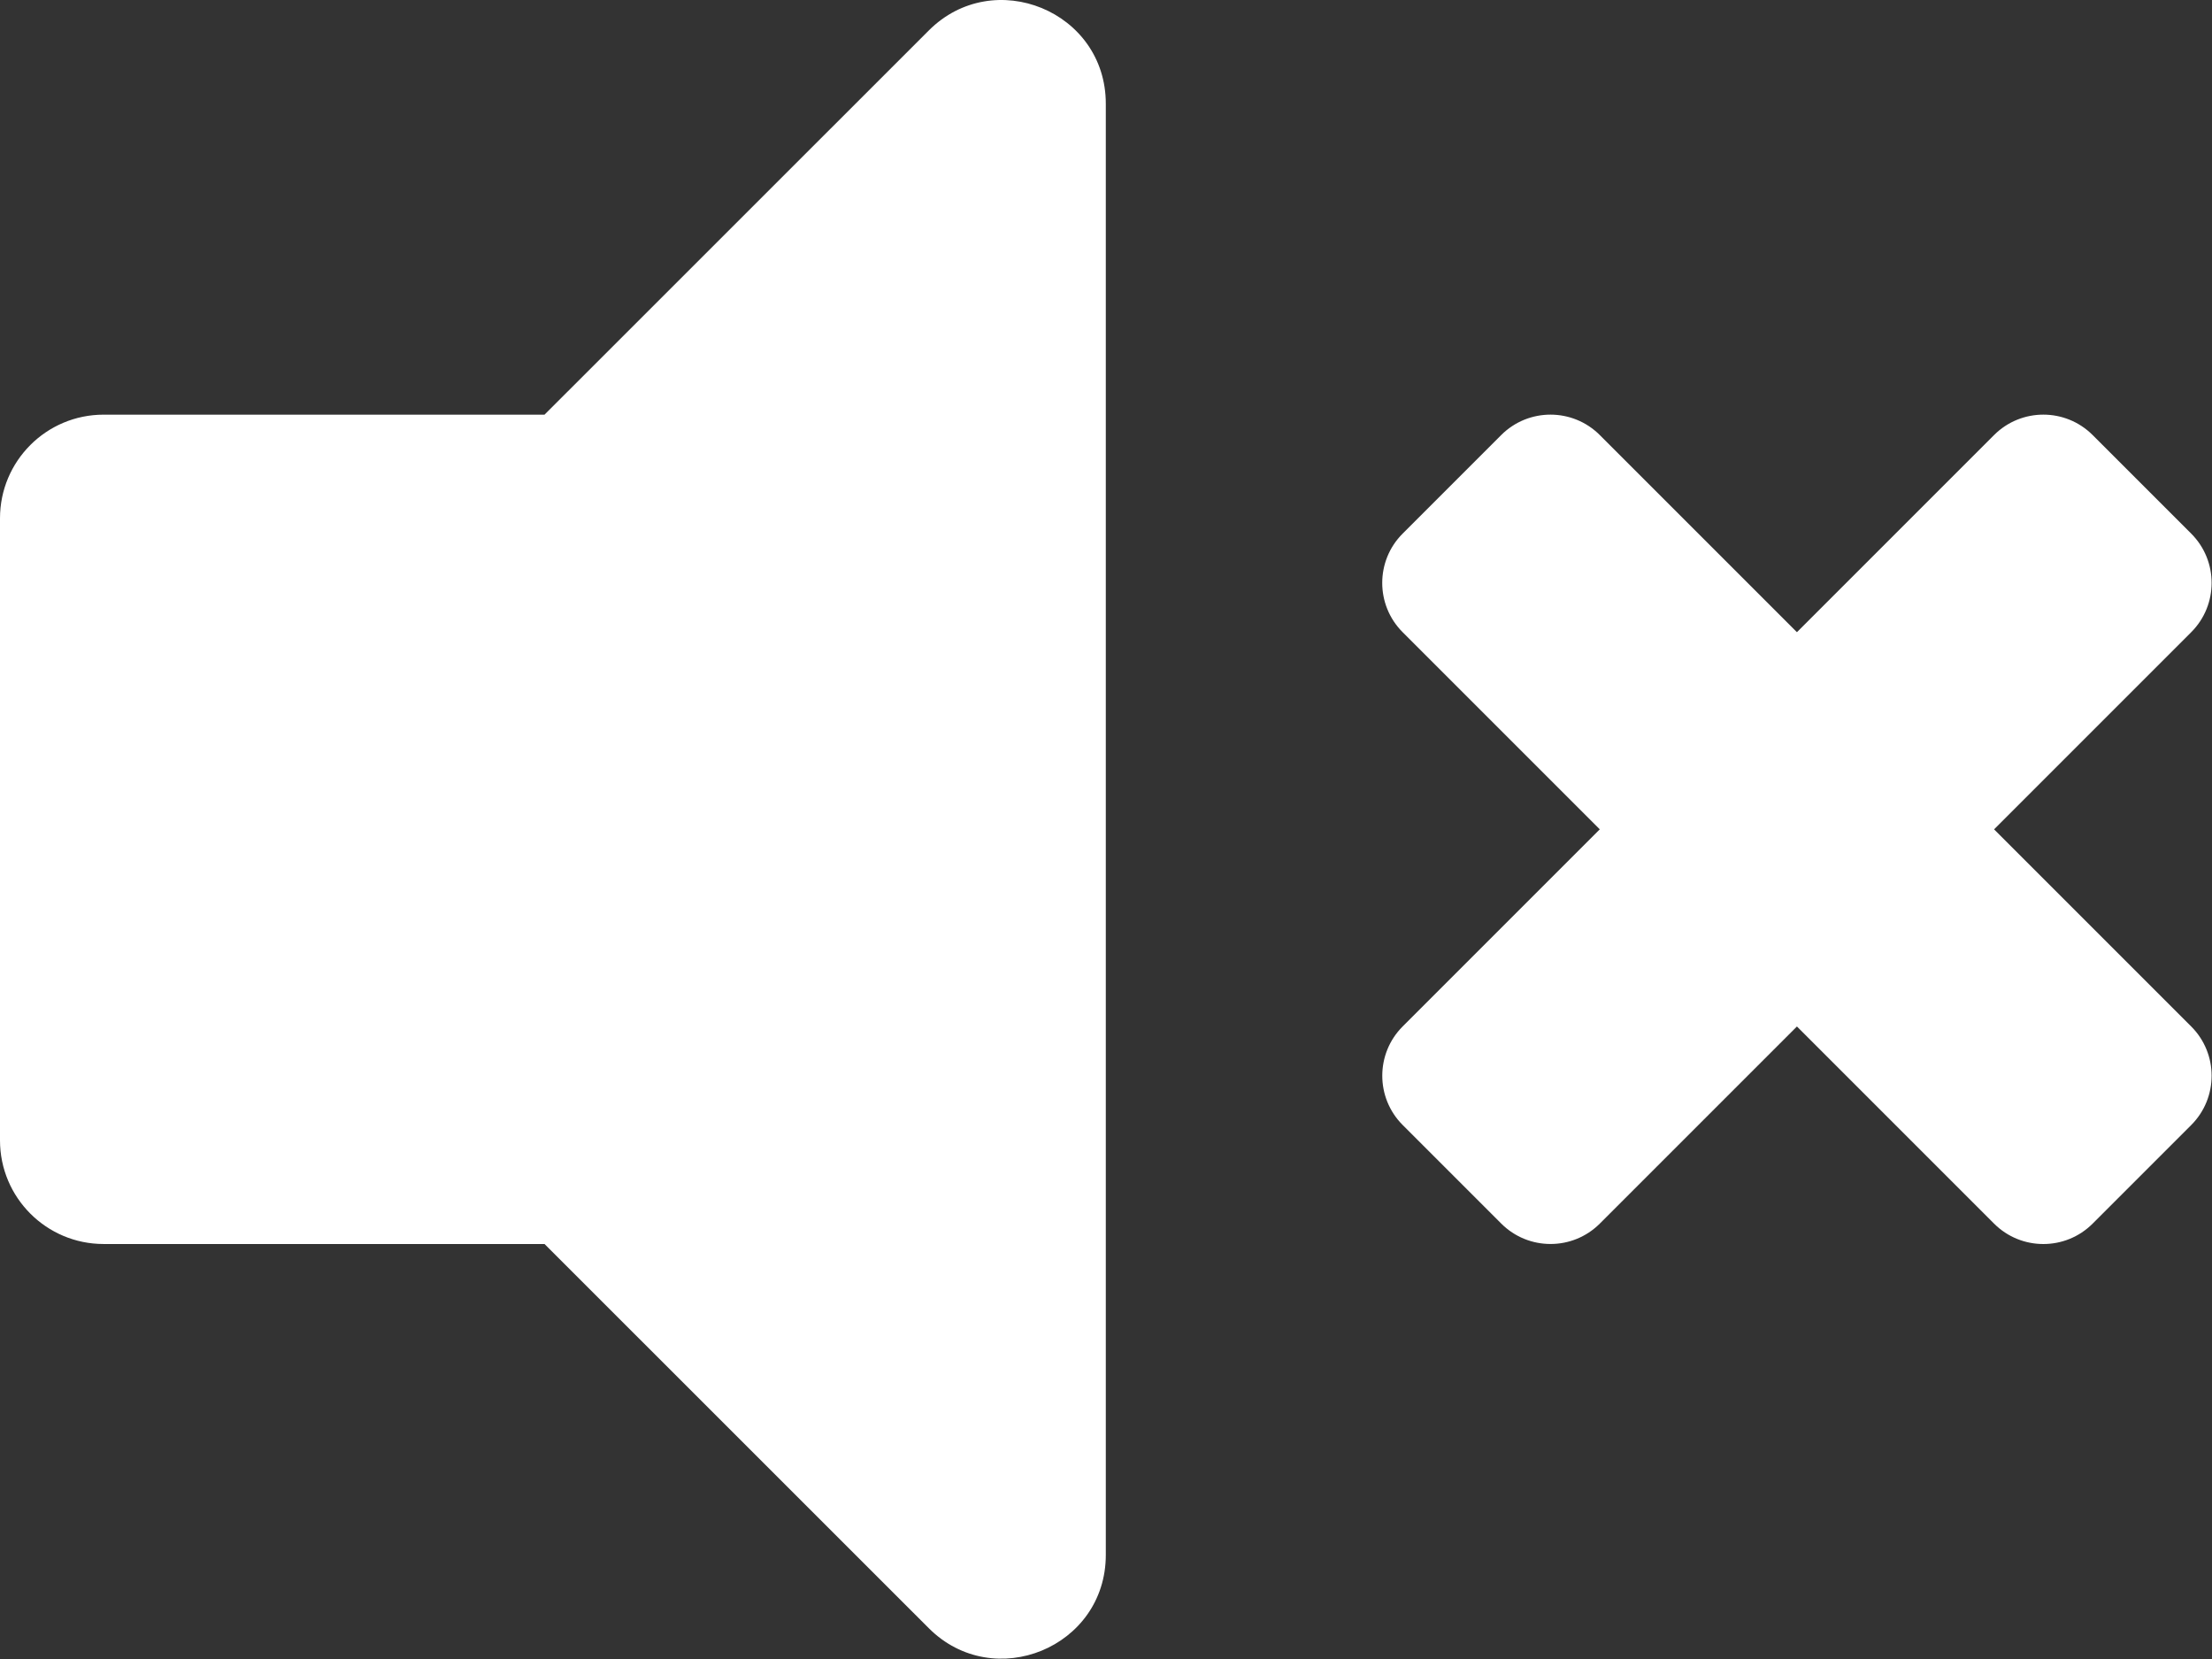 <svg width="576" height="432" viewBox="0 0 576 432" fill="none" xmlns="http://www.w3.org/2000/svg">
<rect x="0" y="0" width="576" height="432" fill="#333333" stroke="none"/>
<path d="M241.865 7.925L141.792 107.976H26.995C12.08 107.976 0 120.056 0 134.971V296.942C0 311.845 12.08 323.937 26.995 323.937H141.792L241.865 423.988C258.771 440.893 287.948 429.015 287.948 404.9V27.013C287.948 2.875 258.748 -8.958 241.865 7.925ZM519.251 215.956L570.587 164.621C577.673 157.534 577.673 146.039 570.587 138.953L544.919 113.285C537.833 106.199 526.338 106.199 519.251 113.285L467.916 164.621L416.58 113.285C409.494 106.199 397.998 106.199 390.912 113.285L365.244 138.953C358.158 146.039 358.158 157.534 365.244 164.621L416.58 215.956L365.255 267.281C358.169 274.367 358.169 285.863 365.255 292.949L390.923 318.617C398.009 325.703 409.505 325.703 416.591 318.617L467.916 267.292L519.251 318.628C526.338 325.714 537.833 325.714 544.919 318.628L570.587 292.96C577.673 285.874 577.673 274.378 570.587 267.292L519.251 215.956Z" fill="white"/>
</svg>
